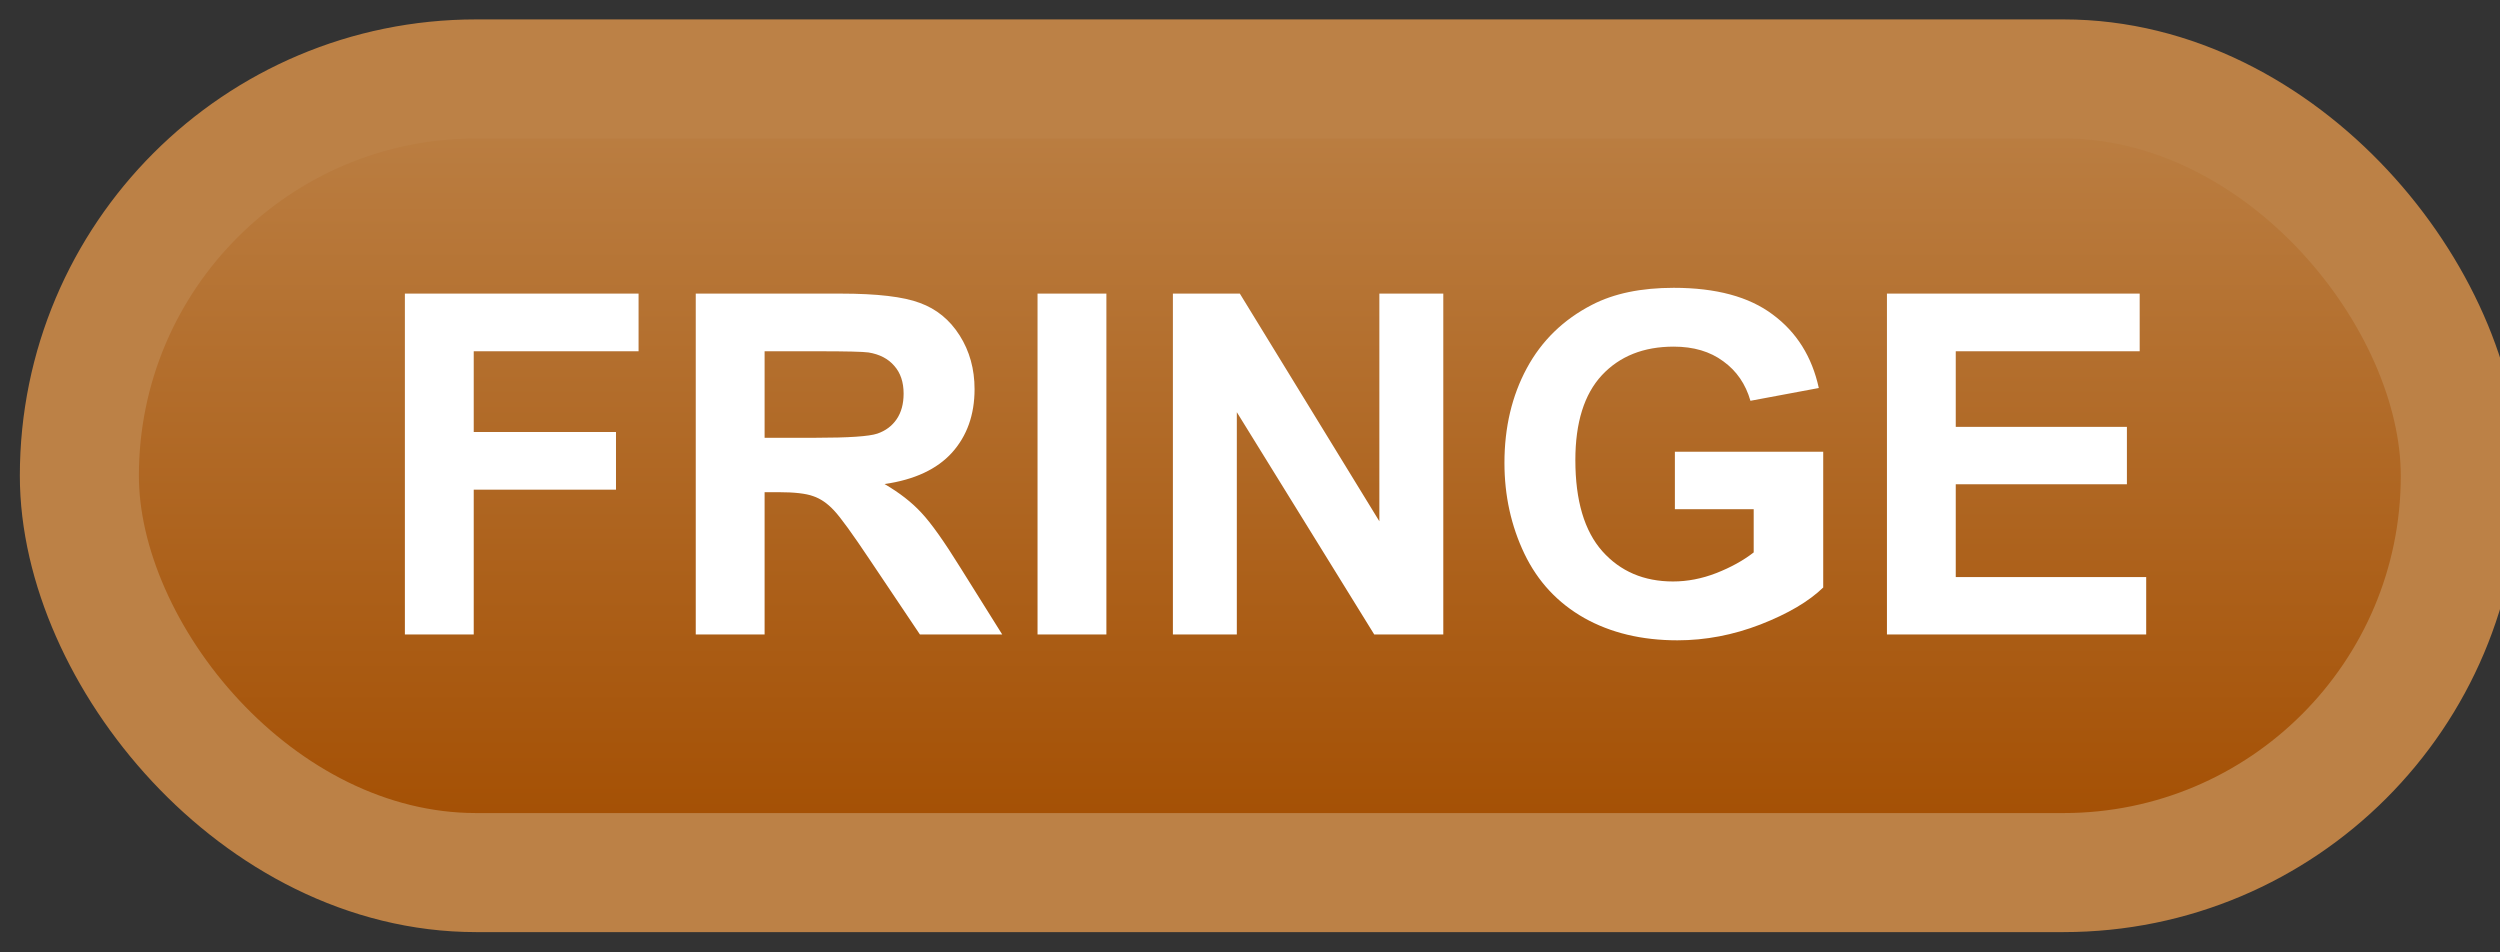 <svg width="63" height="24" viewBox="0 0 63 24" fill="none" xmlns="http://www.w3.org/2000/svg">
<rect x="0" y="0" width="63" height="24" fill="#333333" stroke="none"/>
<rect x="2" y="1.989" width="60" height="20" rx="10" fill="url(#paint0_linear_42_2717)"/>
<rect x="2" y="1.989" width="60" height="20" rx="10" stroke="#BC8146" stroke-width="3" stroke-linejoin="round"/>
<path d="M10.203 15.989V7.399H16.092V8.852H11.938V10.886H15.523V12.339H11.938V15.989H10.203ZM17.533 15.989V7.399H21.184C22.102 7.399 22.768 7.477 23.182 7.634C23.6 7.786 23.934 8.059 24.184 8.454C24.434 8.848 24.559 9.3 24.559 9.807C24.559 10.452 24.369 10.985 23.99 11.407C23.611 11.825 23.045 12.089 22.291 12.198C22.666 12.417 22.975 12.657 23.217 12.919C23.463 13.18 23.793 13.645 24.207 14.313L25.256 15.989H23.182L21.928 14.12C21.482 13.452 21.178 13.032 21.014 12.86C20.85 12.684 20.676 12.565 20.492 12.503C20.309 12.436 20.018 12.403 19.619 12.403H19.268V15.989H17.533ZM19.268 11.032H20.551C21.383 11.032 21.902 10.997 22.109 10.927C22.316 10.856 22.479 10.735 22.596 10.563C22.713 10.391 22.771 10.177 22.771 9.919C22.771 9.63 22.693 9.397 22.537 9.221C22.385 9.042 22.168 8.928 21.887 8.882C21.746 8.862 21.324 8.852 20.621 8.852H19.268V11.032ZM26.146 15.989V7.399H27.881V15.989H26.146ZM29.557 15.989V7.399H31.244L34.76 13.136V7.399H36.371V15.989H34.631L31.168 10.387V15.989H29.557ZM42.207 12.831V11.383H45.945V14.805C45.582 15.157 45.055 15.467 44.363 15.737C43.676 16.003 42.978 16.136 42.272 16.136C41.373 16.136 40.59 15.948 39.922 15.573C39.254 15.194 38.752 14.655 38.416 13.956C38.08 13.253 37.912 12.489 37.912 11.665C37.912 10.77 38.1 9.975 38.475 9.28C38.85 8.585 39.398 8.052 40.121 7.68C40.672 7.395 41.357 7.253 42.178 7.253C43.244 7.253 44.076 7.477 44.674 7.927C45.275 8.372 45.662 8.989 45.834 9.778L44.111 10.1C43.99 9.678 43.762 9.346 43.426 9.104C43.094 8.858 42.678 8.735 42.178 8.735C41.42 8.735 40.816 8.975 40.367 9.456C39.922 9.936 39.699 10.649 39.699 11.595C39.699 12.614 39.926 13.38 40.379 13.891C40.832 14.399 41.426 14.653 42.16 14.653C42.523 14.653 42.887 14.583 43.25 14.442C43.617 14.298 43.932 14.124 44.193 13.921V12.831H42.207ZM47.551 15.989V7.399H53.92V8.852H49.285V10.757H53.598V12.204H49.285V14.542H54.084V15.989H47.551Z" fill="white"/>
<defs>
<linearGradient id="paint0_linear_42_2717" x1="32" y1="1.989" x2="32" y2="21.989" gradientUnits="userSpaceOnUse">
<stop stop-color="#BC8146"/>
<stop offset="1" stop-color="#A34D00"/>
</linearGradient>
</defs>
</svg>
